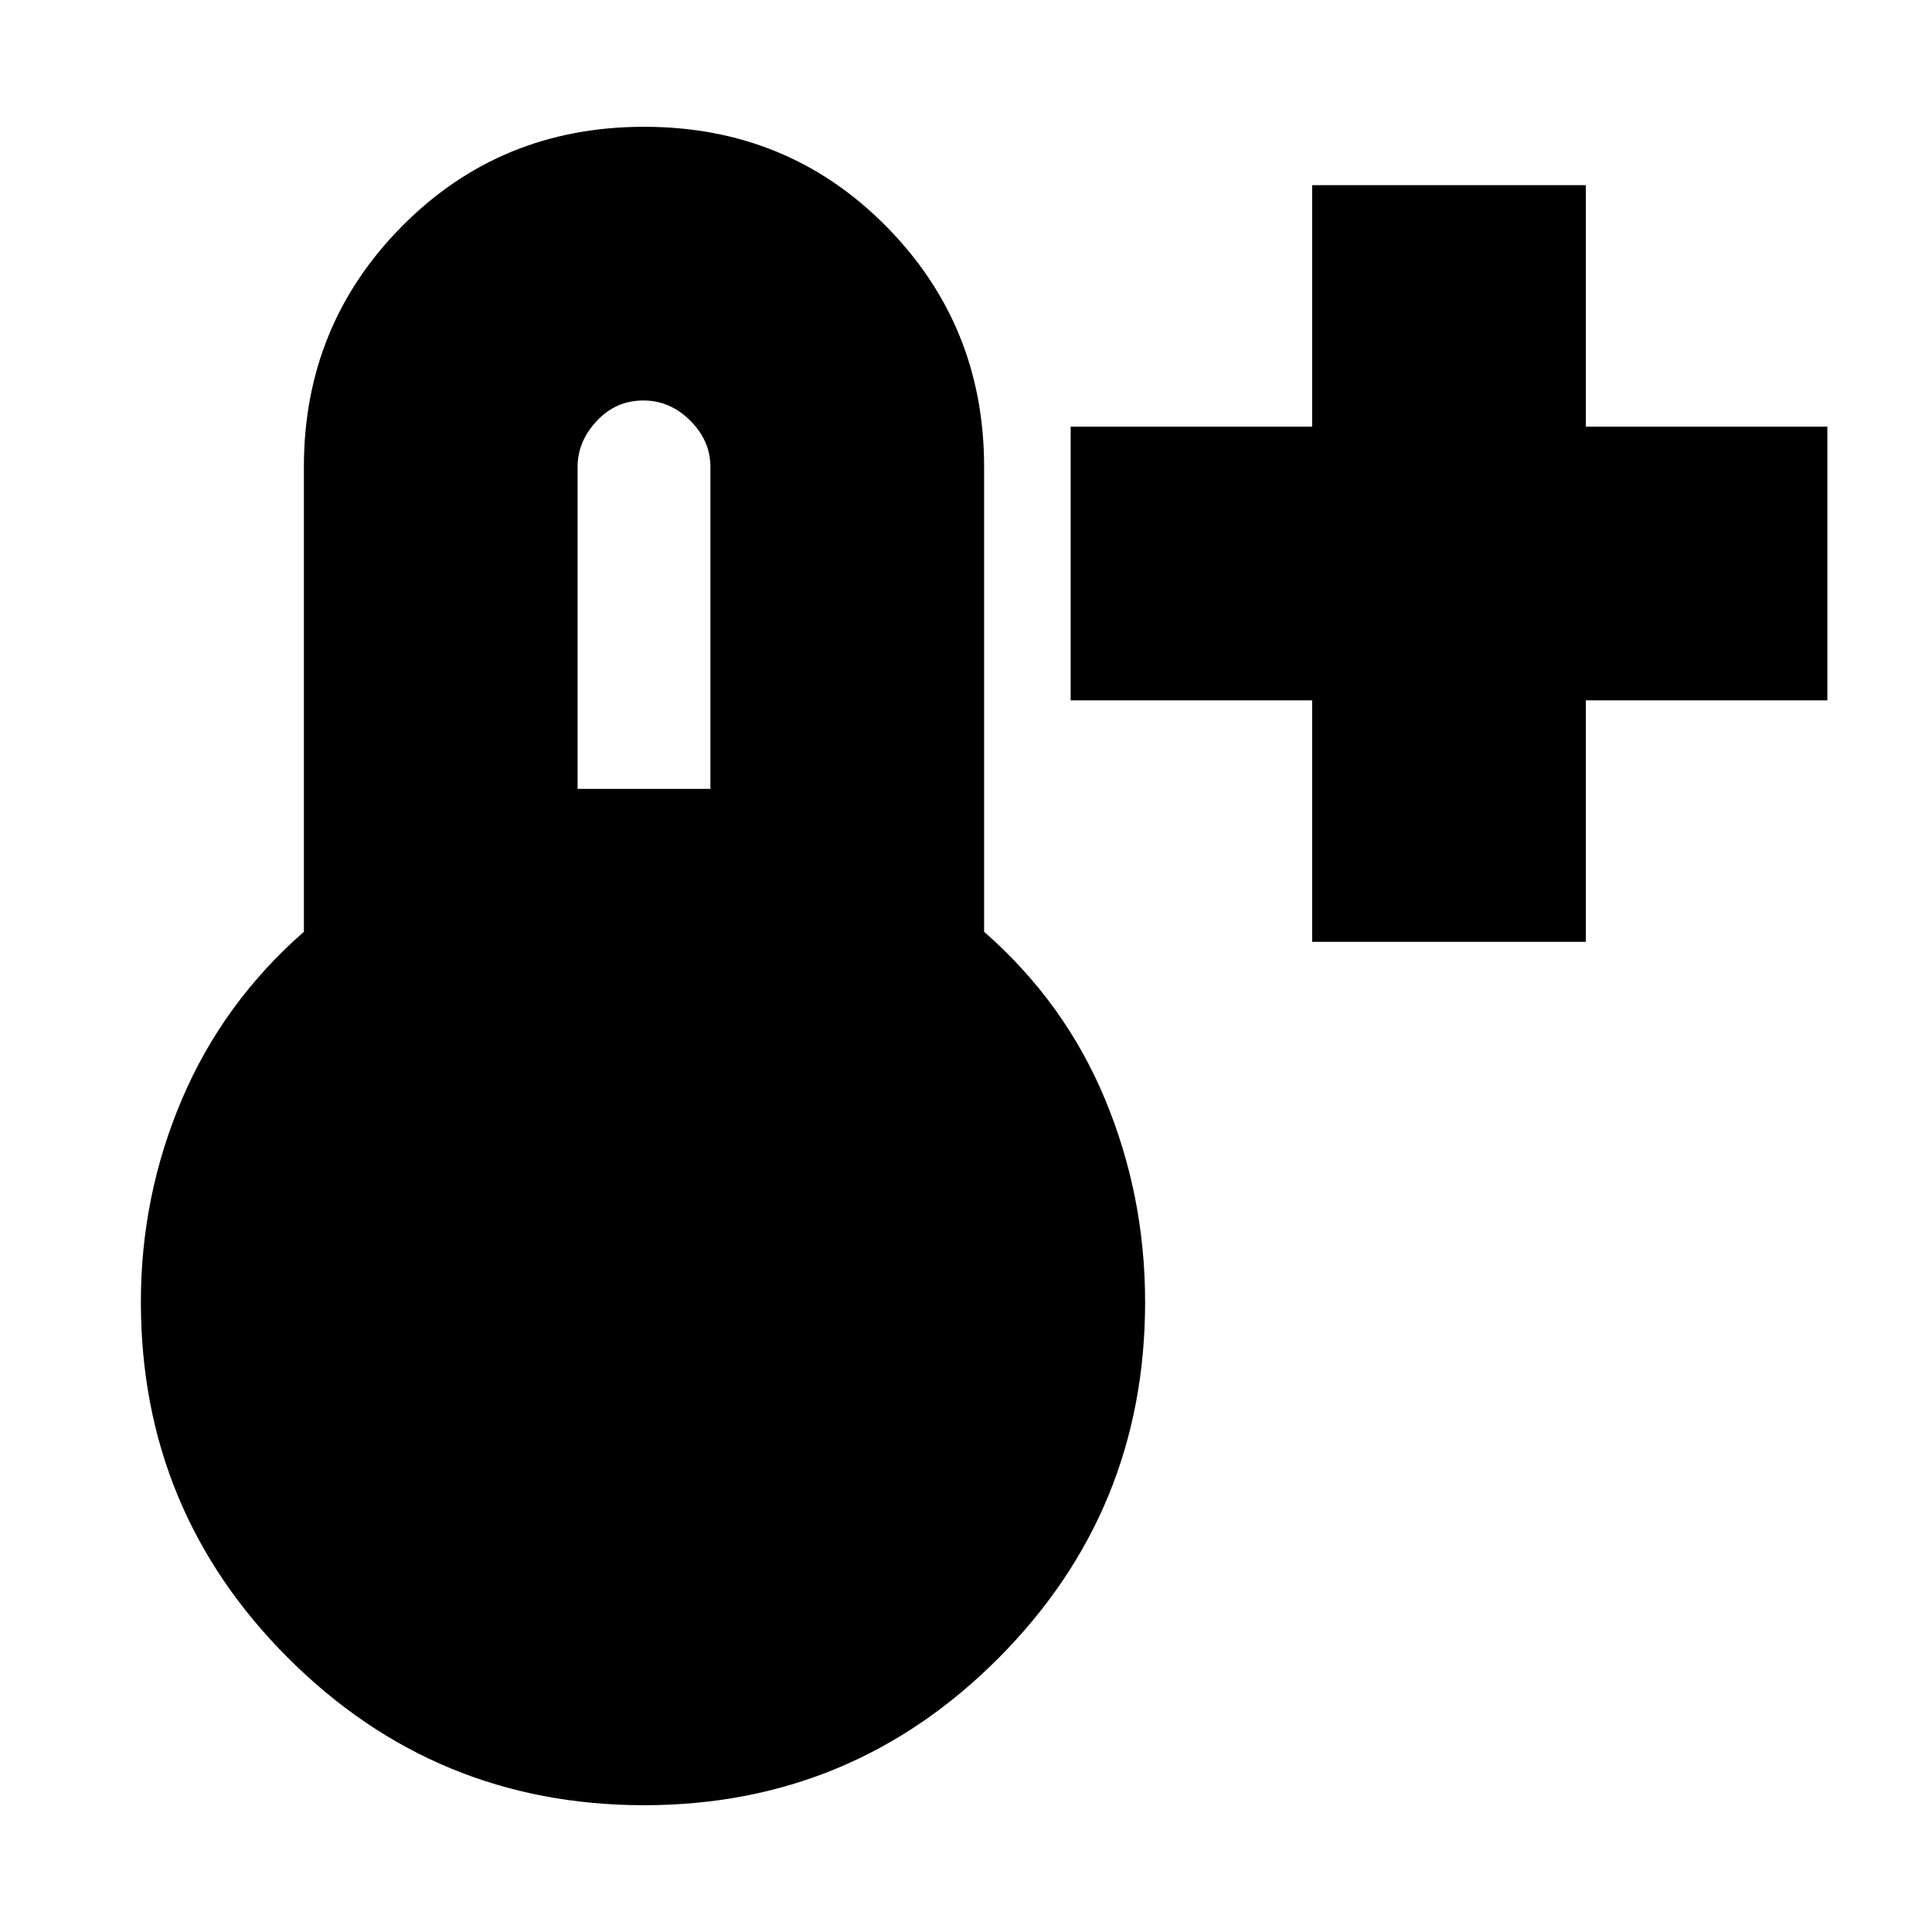 <svg xmlns="http://www.w3.org/2000/svg" height="24" viewBox="0 -960 960 960" width="24"><path d="M652-492v-120H532v-136h120v-120h136v120h120v136H788v120H652ZM320.08-63q-103.72 0-176.9-73.13Q70-209.25 70-313q0-53 20.5-101t60.5-83v-231q0-70.42 48.88-119.71Q248.76-897 320.06-897q71.29 0 120.12 49.29Q489-798.42 489-728v231q40 35 60 83t20 101q0 103.75-72.81 176.87Q423.38-63 320.08-63ZM287-568h66v-160q0-13-10.03-23-10.04-10-23.3-10-13.67 0-23.17 10.2-9.5 10.2-9.5 22.8v160Z"/></svg>